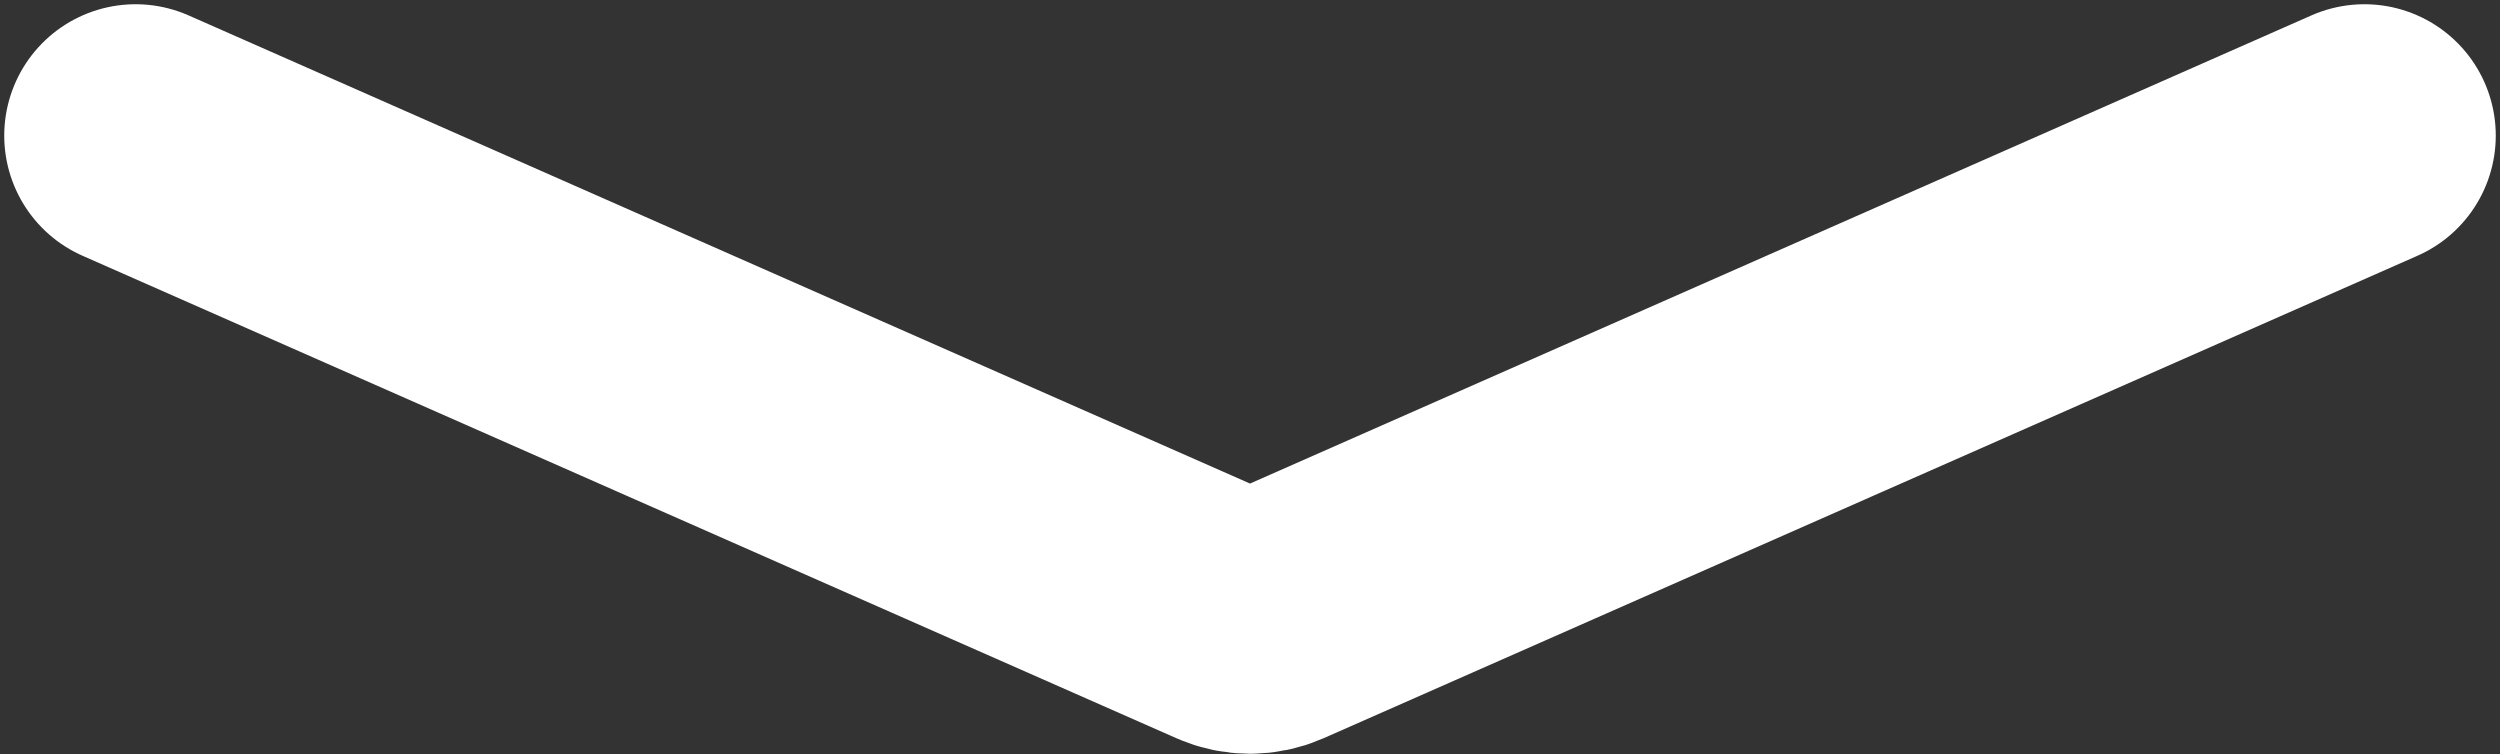 <svg width="295" height="89" viewBox="0 0 295 89" fill="none" xmlns="http://www.w3.org/2000/svg">
<rect x="0" y="0" width="295" height="89" fill="#333333" stroke="none"/>
<path d="M16 16L145.079 72.932C146.621 73.612 148.379 73.612 149.921 72.932L279 16" stroke="white" stroke-width="31" stroke-linecap="round"/>
</svg>
